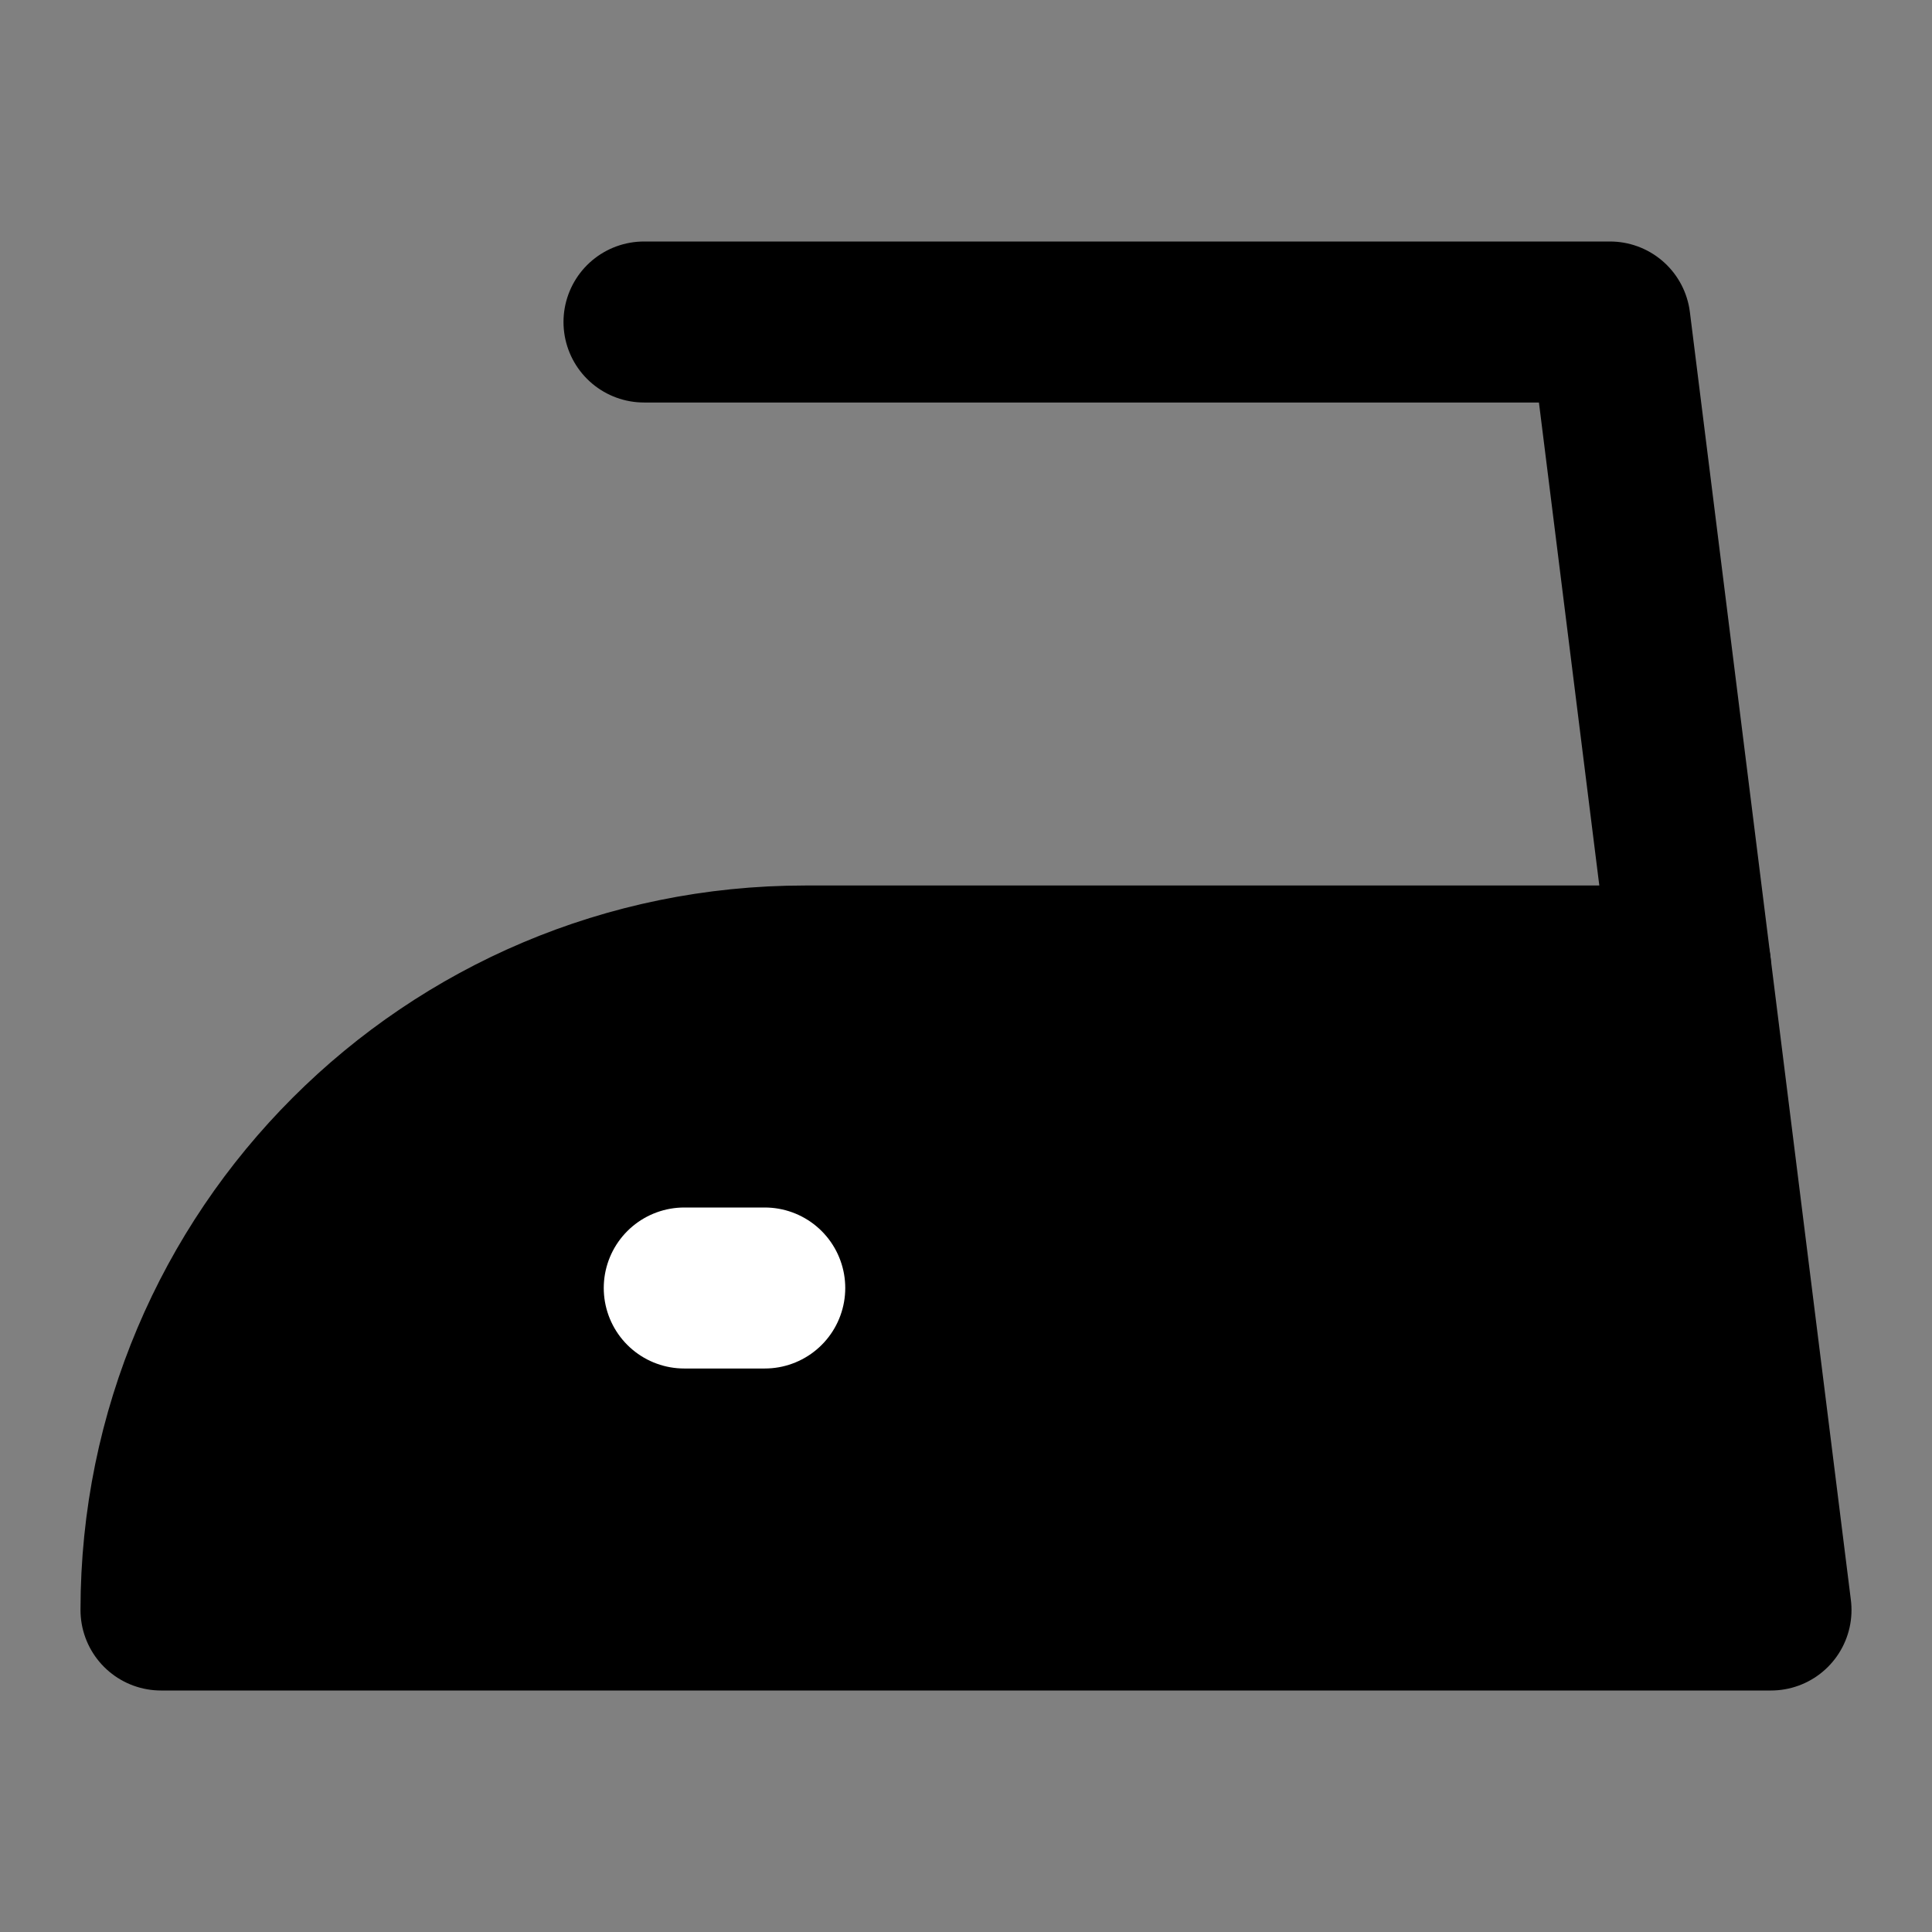 <?xml version="1.0" encoding="UTF-8"?><svg width="24" height="24" viewBox="0 0 48 48" fill="none" xmlns="http://www.w3.org/2000/svg"><rect x="0" y="0" width="48" height="48" fill="#808080" stroke="none"/><path d="M4 40H44L42 24H20C11.163 24 4 31.163 4 40Z" fill="currentColor" stroke="currentColor" stroke-width="4" stroke-linecap="round" stroke-linejoin="round"/><path d="M16 8H40L42 24" stroke="currentColor" stroke-width="4" stroke-linecap="round" stroke-linejoin="round"/><path d="M17 32H19" stroke="#FFF" stroke-width="4" stroke-linecap="round" stroke-linejoin="round"/></svg>